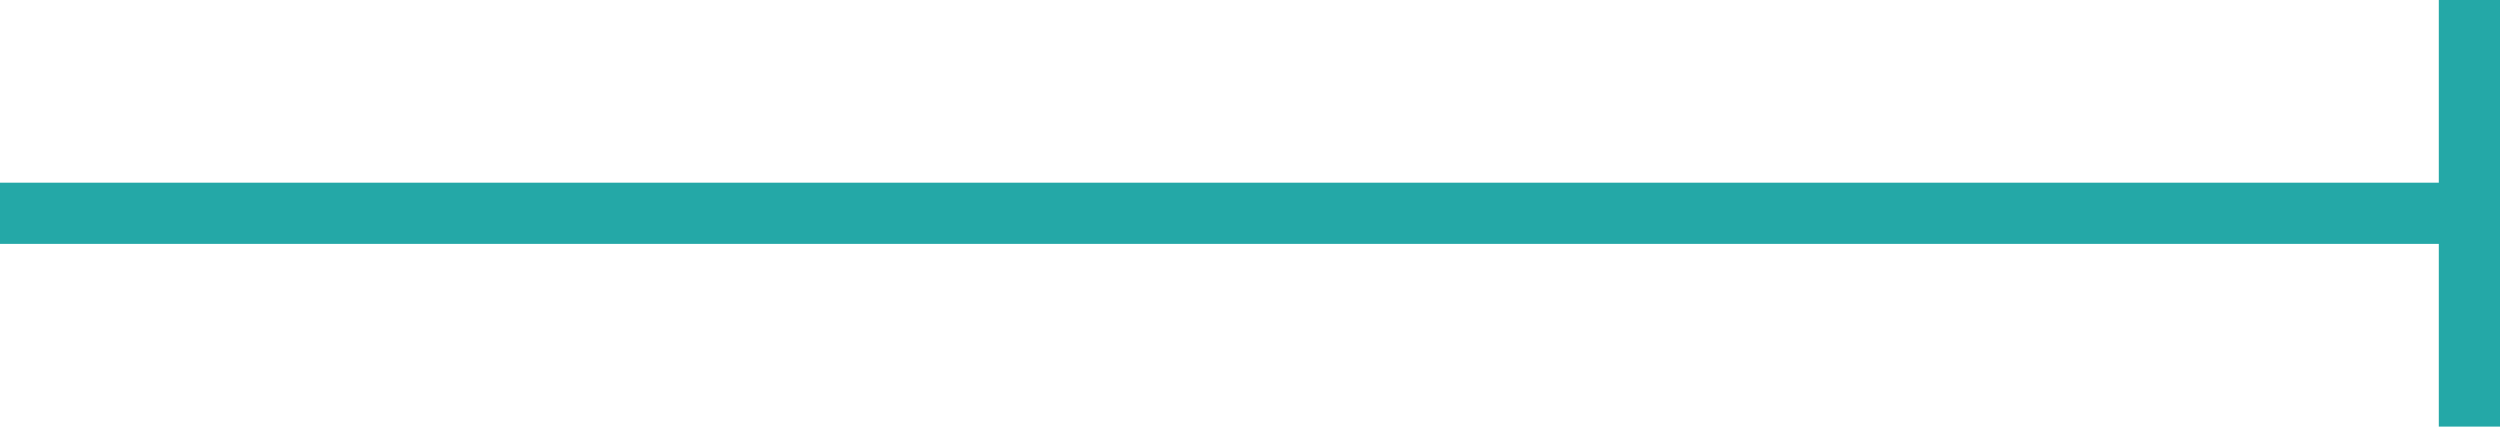 <svg id="Сгруппировать_138" data-name="Сгруппировать 138" xmlns="http://www.w3.org/2000/svg" width="87.051" height="14.854" viewBox="0 0 87.051 14.854">
  <rect id="Прямоугольник_29" data-name="Прямоугольник 29" width="86.613" height="2.131" transform="translate(0 6.361)" fill="#24a8a7"/>
  <path id="Контур_23" data-name="Контур 23" d="M759.519-2768.343" transform="translate(-678.594 2775.771)" fill="#24a8a7" stroke="#161615" stroke-miterlimit="10" stroke-width="3"/>
  <rect id="Прямоугольник_30" data-name="Прямоугольник 30" width="2.131" height="14.854" transform="translate(84.92 0)" fill="#24a8a7"/>
</svg>
